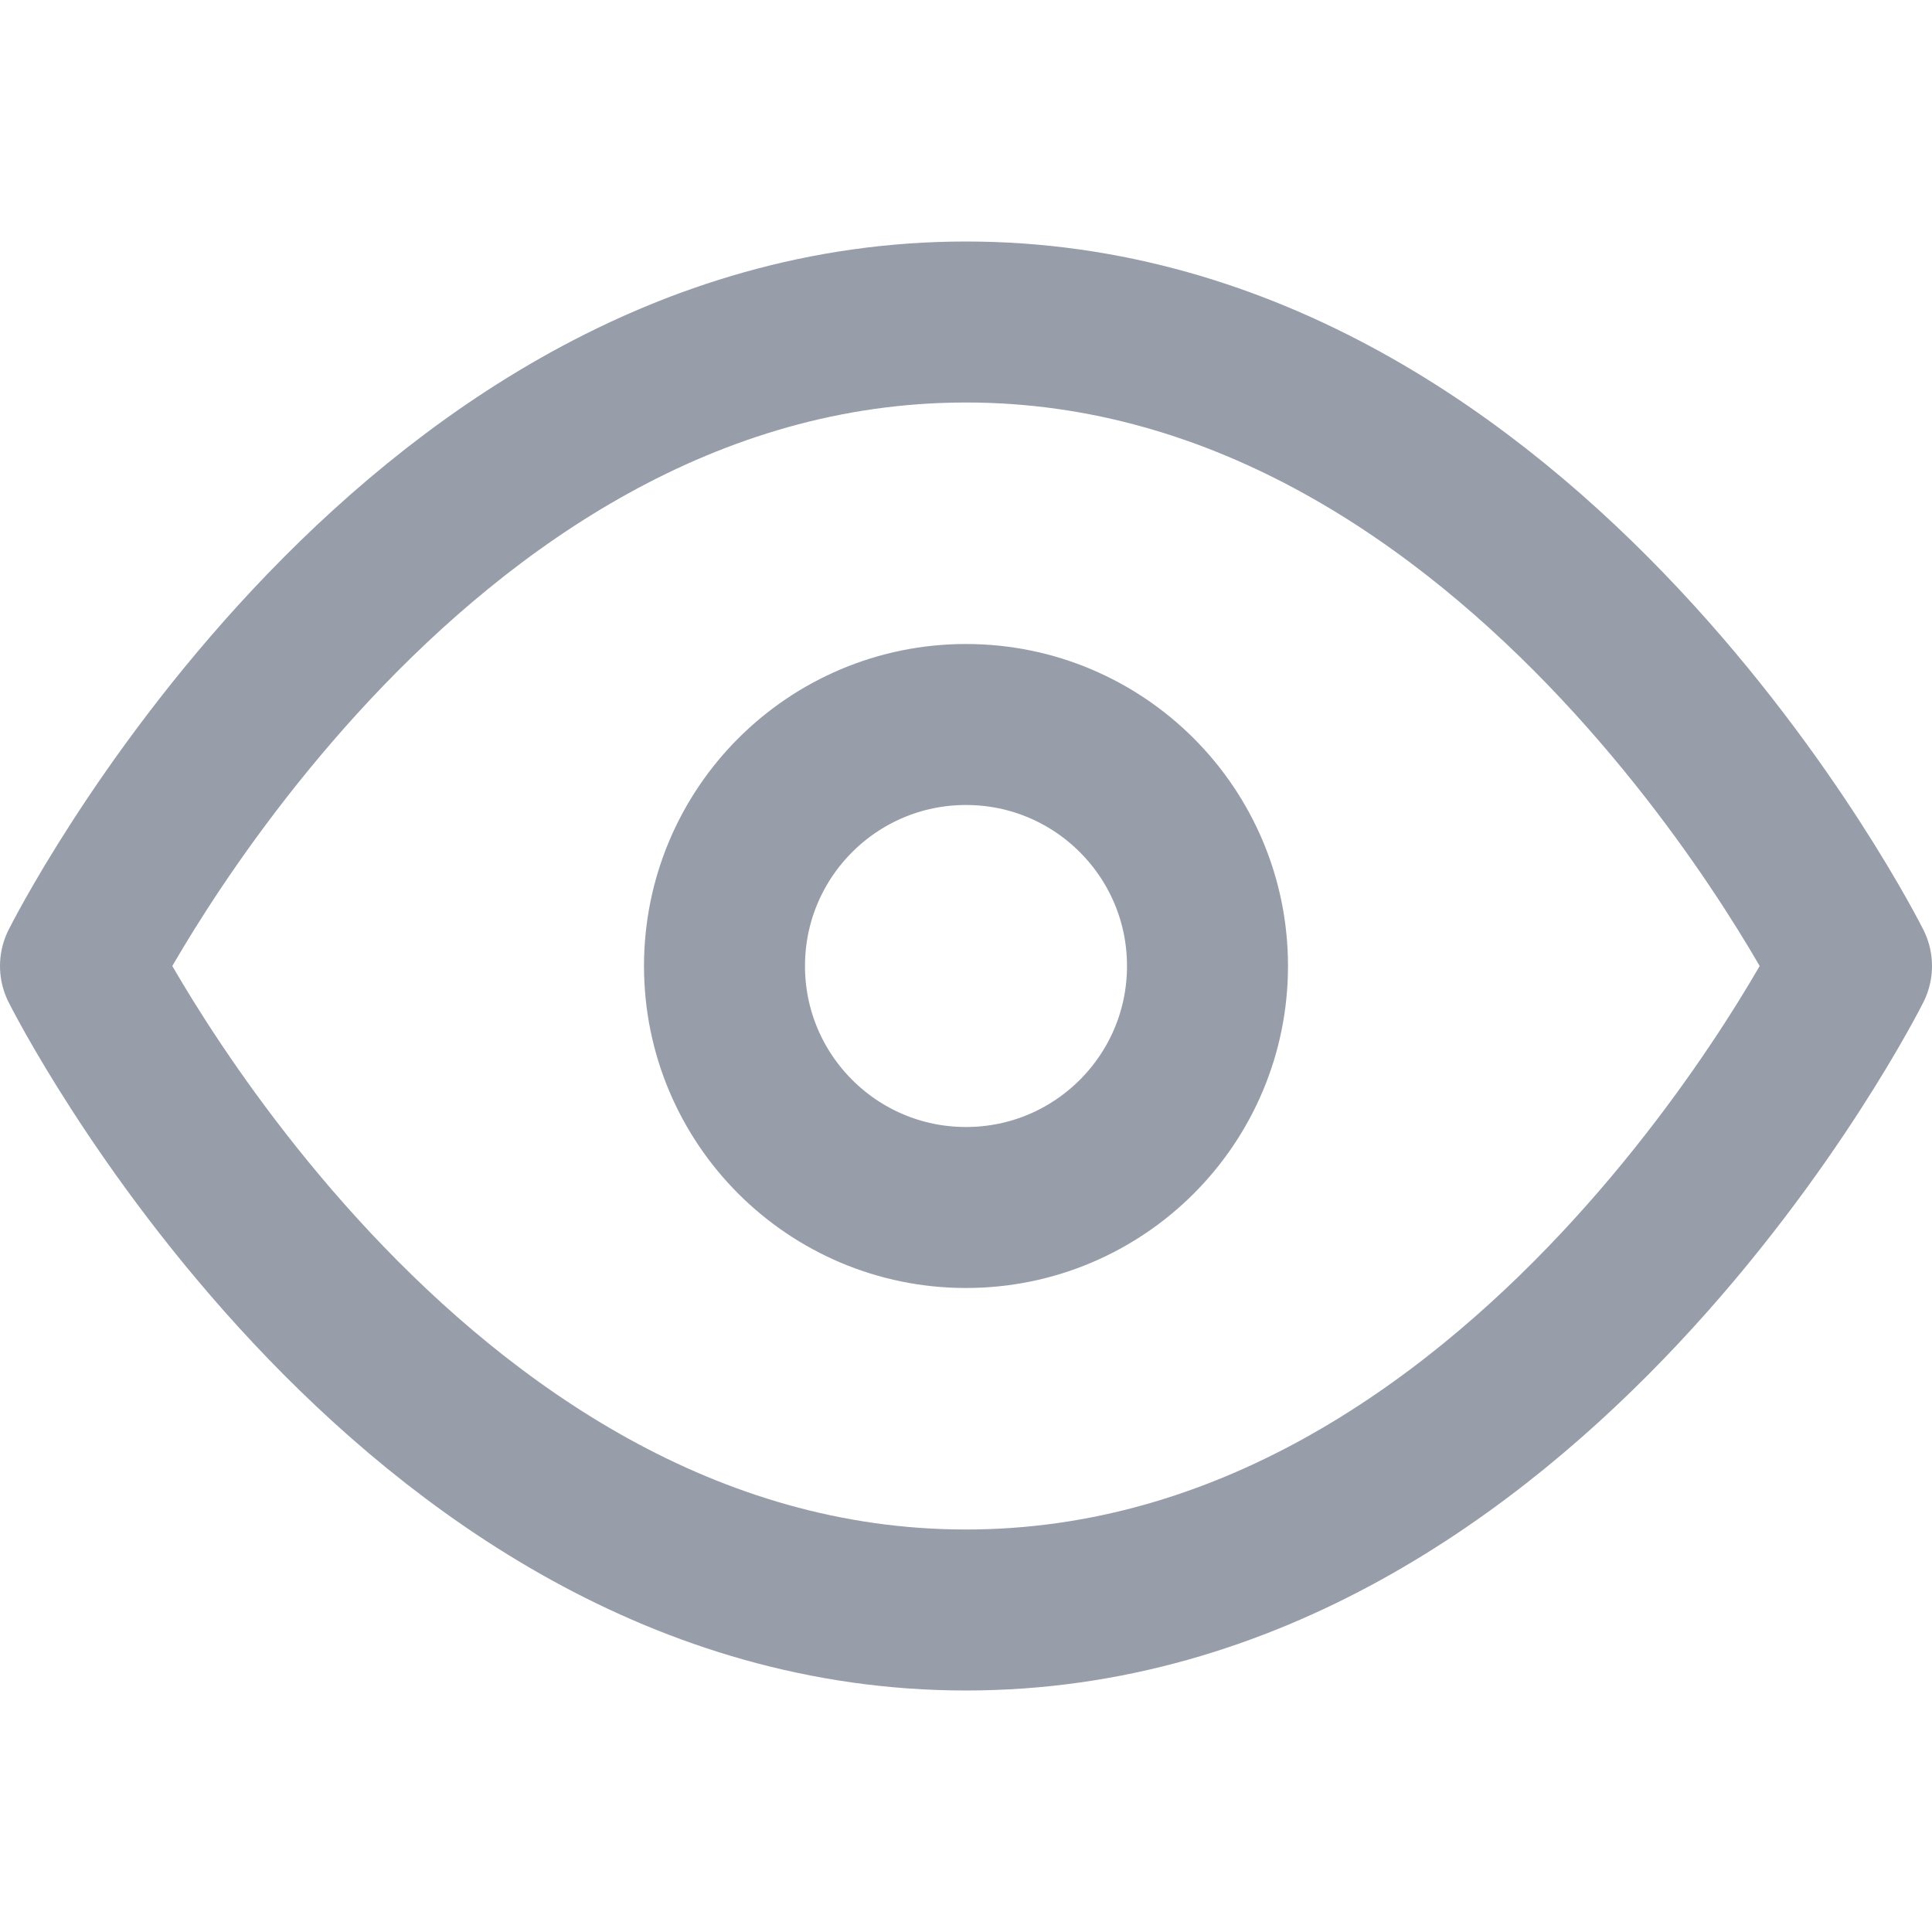 <svg xmlns="http://www.w3.org/2000/svg" width="24" height="24" viewBox="0 0 24 24" fill="none" stroke="#979eaa" stroke-width="2" stroke-linecap="round" stroke-linejoin="round" class="feather feather-eye"><path d="M1 12s4-8 11-8 11 8 11 8-4 8-11 8-11-8-11-8z"></path><circle cx="12" cy="12" r="3"></circle></svg>